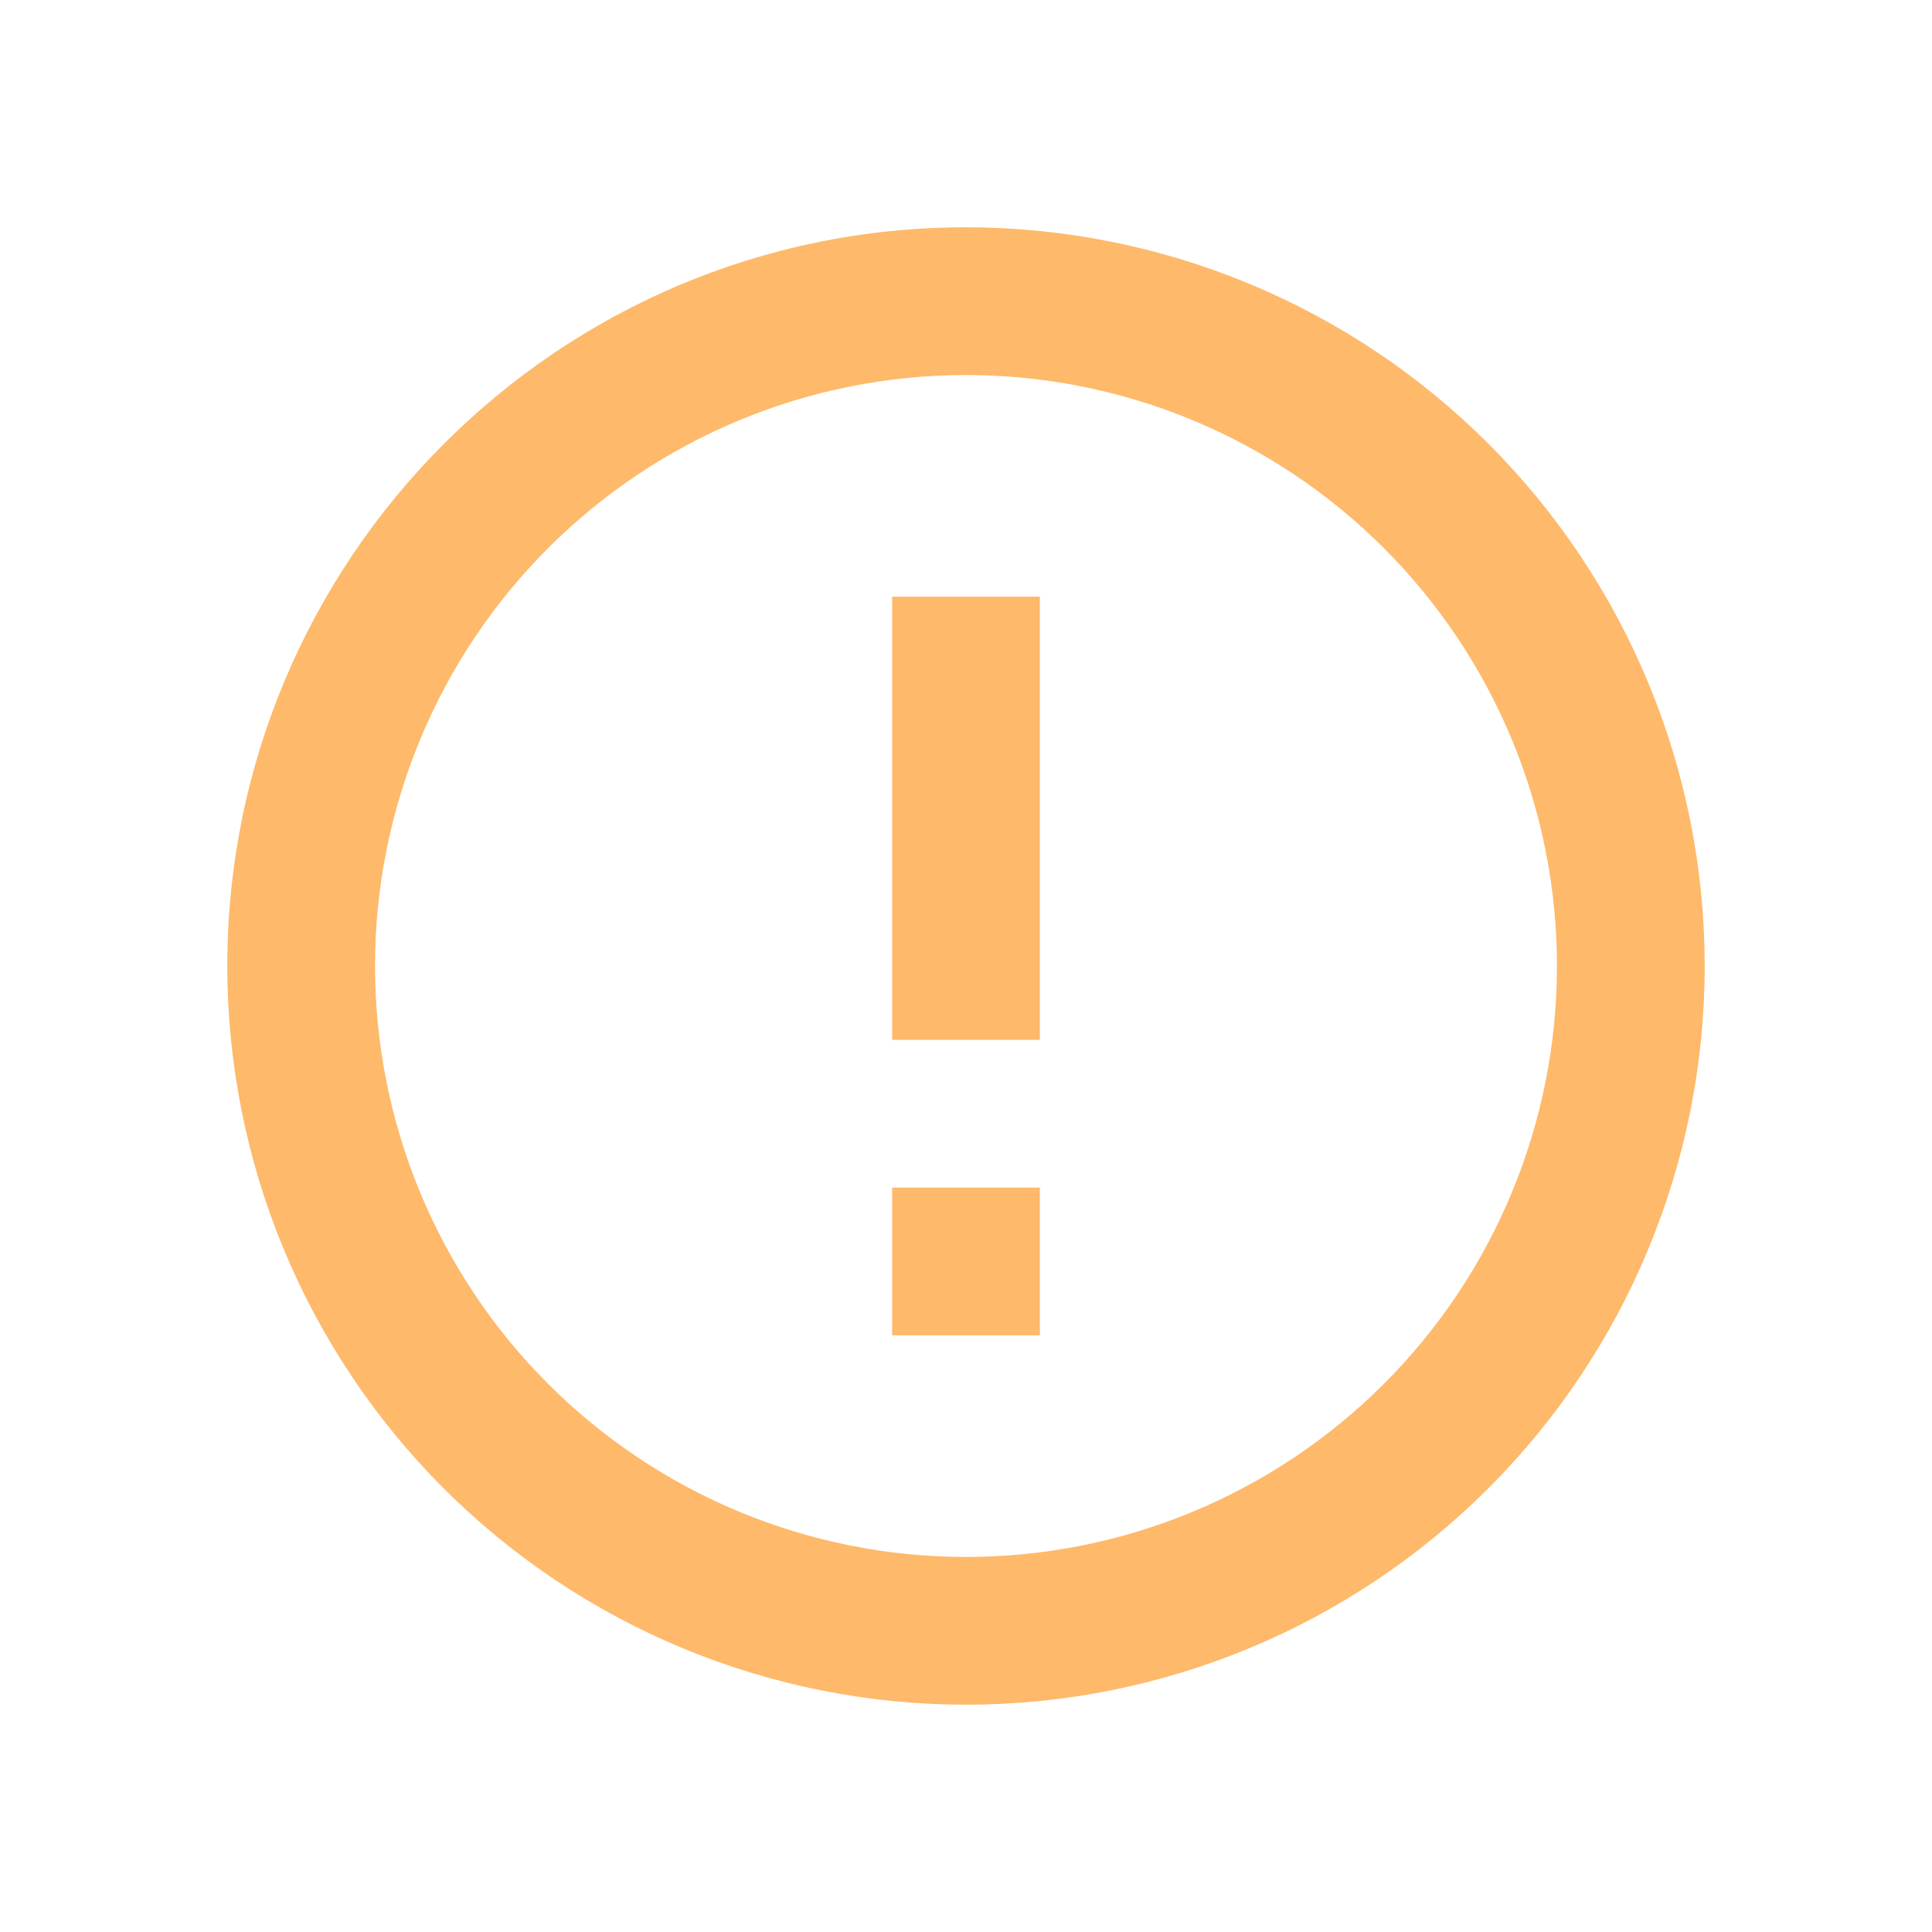 <svg width="85" height="85" viewBox="0 0 85 85" fill="none" xmlns="http://www.w3.org/2000/svg">
<path d="M39.25 52.25H45.75V58.75H39.25V52.25ZM39.25 26.25H45.75V45.75H39.25V26.25ZM42.5 10C24.527 10 10 24.625 10 42.5C10 51.12 13.424 59.386 19.519 65.481C22.537 68.499 26.12 70.893 30.063 72.526C34.006 74.159 38.232 75 42.5 75C51.12 75 59.386 71.576 65.481 65.481C71.576 59.386 75 51.12 75 42.5C75 38.232 74.159 34.006 72.526 30.063C70.893 26.12 68.499 22.537 65.481 19.519C62.463 16.501 58.88 14.107 54.937 12.474C50.994 10.841 46.768 10 42.5 10ZM42.5 68.5C35.604 68.5 28.991 65.761 24.115 60.885C19.239 56.009 16.5 49.396 16.5 42.5C16.5 35.604 19.239 28.991 24.115 24.115C28.991 19.239 35.604 16.5 42.5 16.5C49.396 16.5 56.009 19.239 60.885 24.115C65.761 28.991 68.5 35.604 68.5 42.5C68.5 49.396 65.761 56.009 60.885 60.885C56.009 65.761 49.396 68.5 42.5 68.5Z" fill="#FEB96B"/>
</svg>
